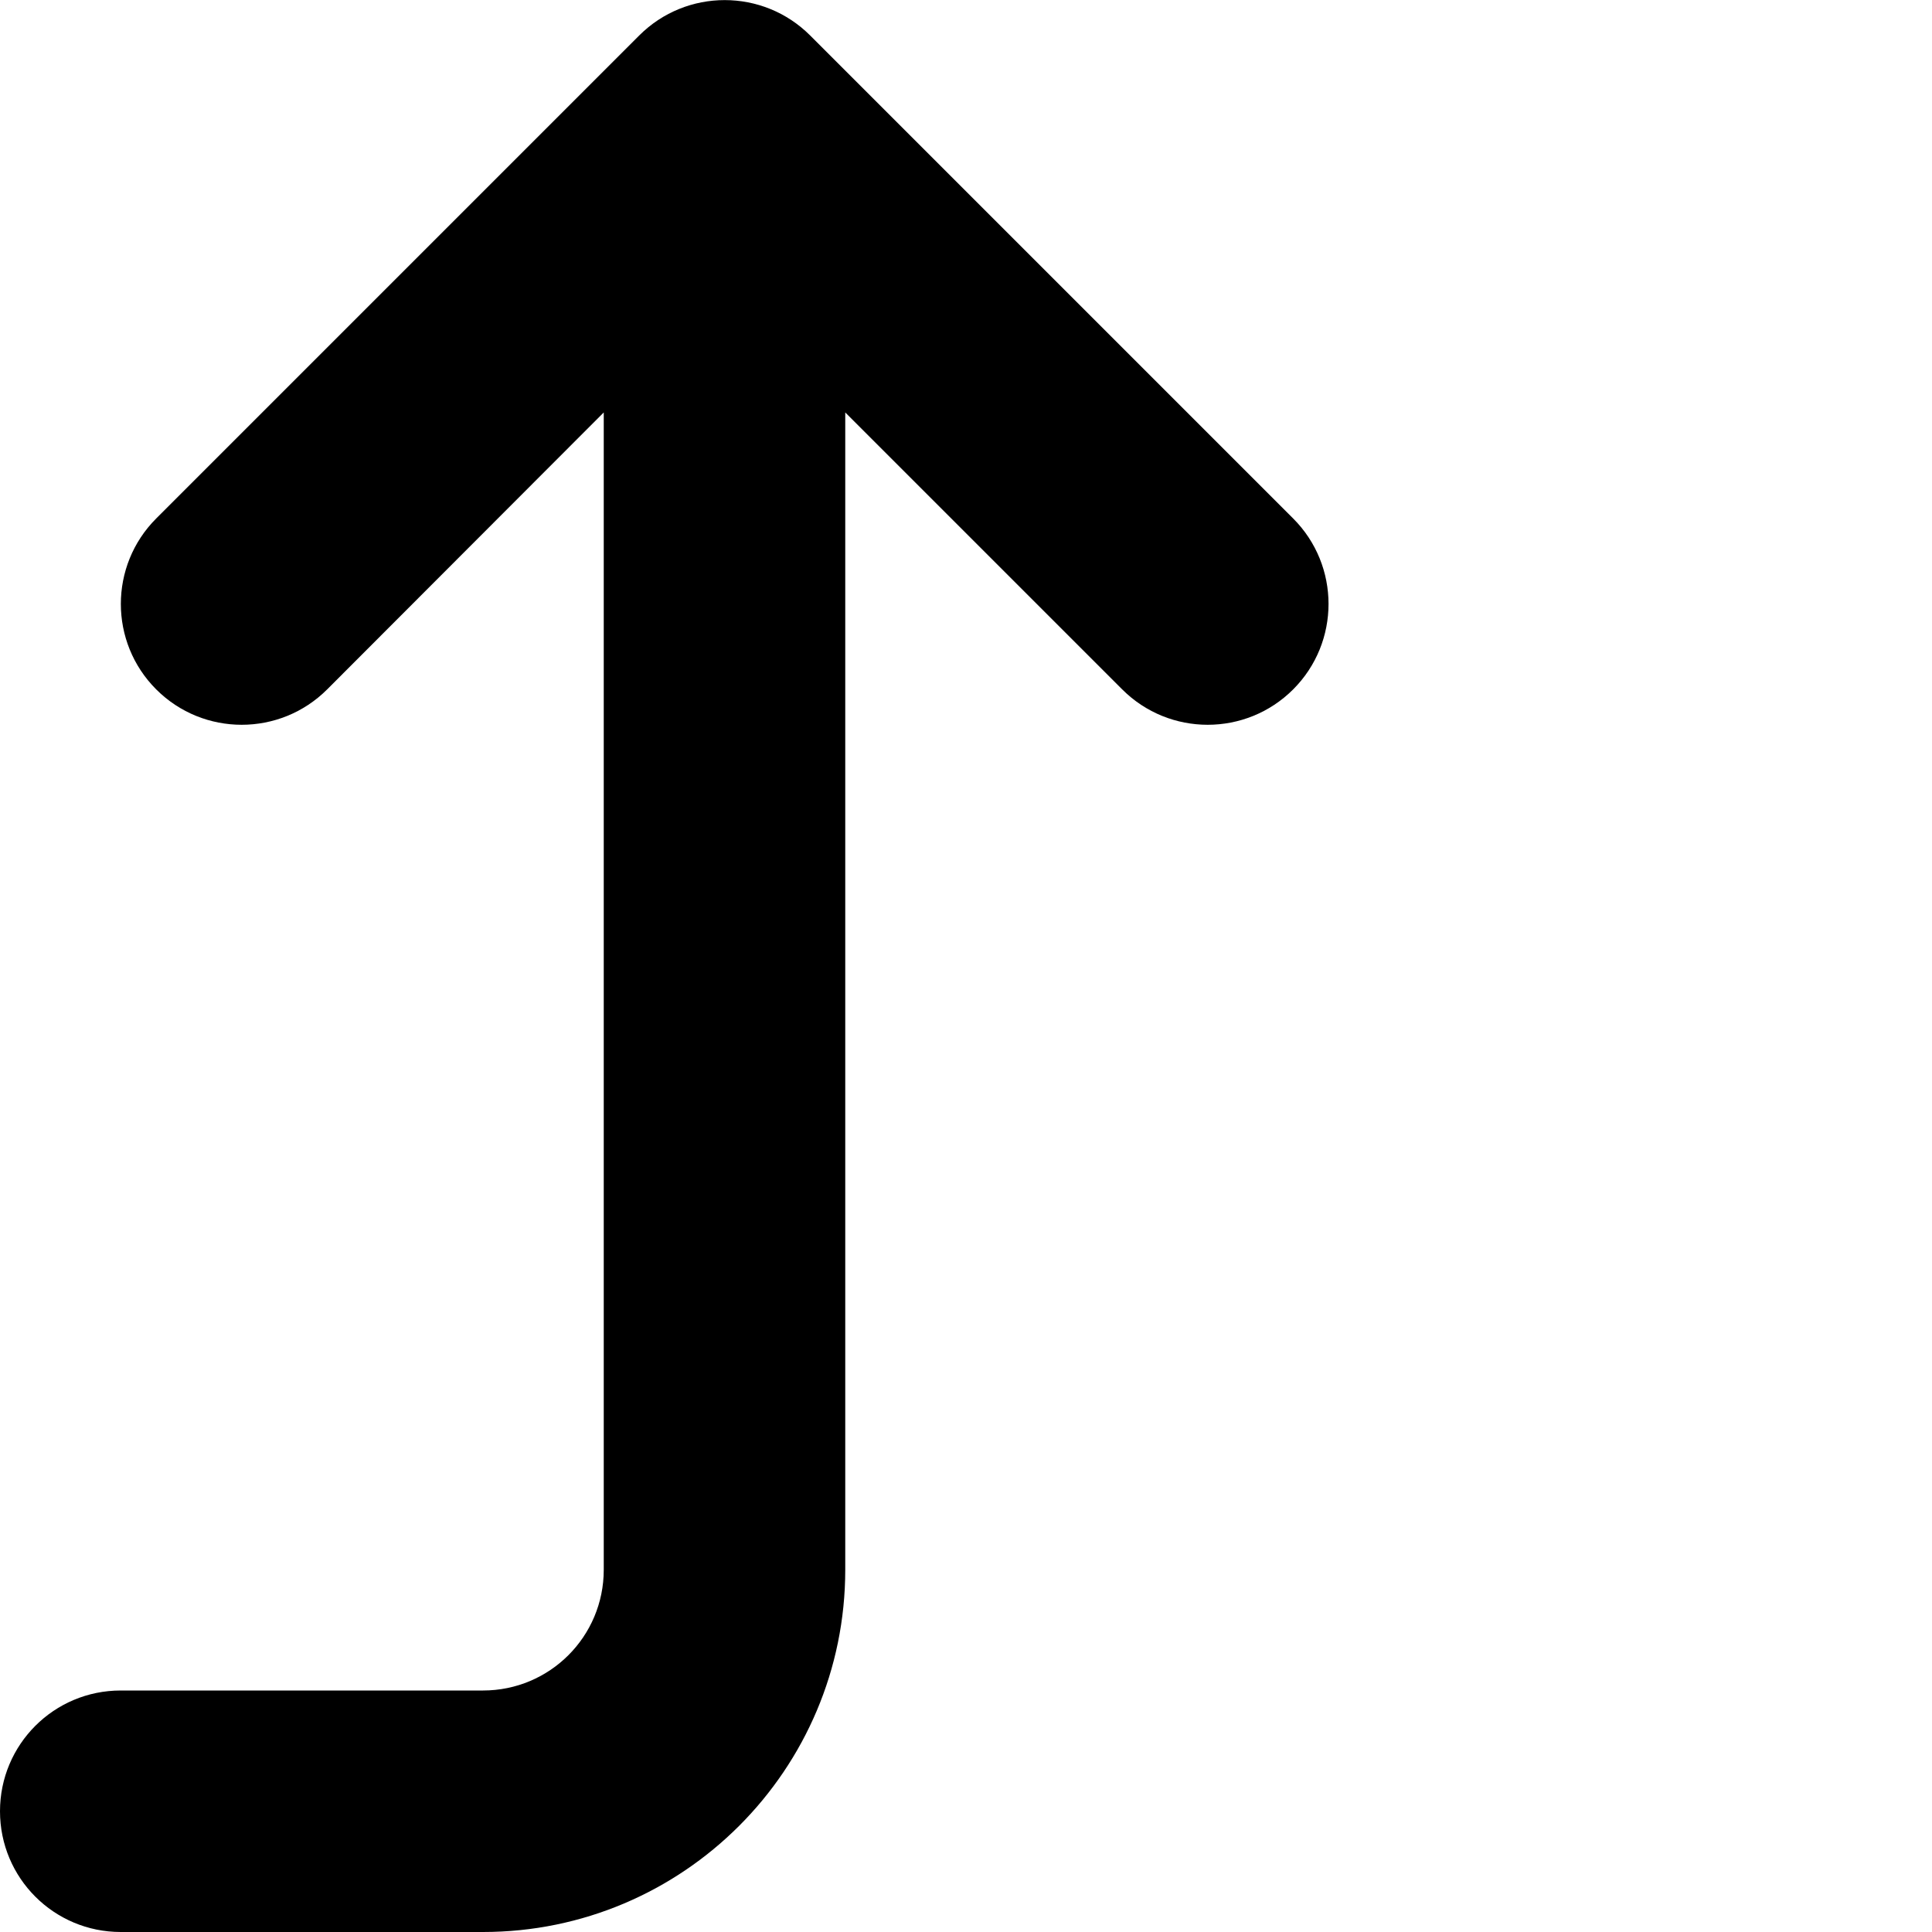 <svg xmlns="http://www.w3.org/2000/svg" version="1.1" viewBox="0 0 512 512" fill="currentColor"><path fill="currentColor" d="M32 448c-17.7 0-32 14.3-32 32s14.3 32 32 32h96c53 0 96-43 96-96V109.3l73.4 73.4c12.5 12.5 32.8 12.5 45.3 0s12.5-32.8 0-45.3l-128-128c-12.5-12.5-32.8-12.5-45.3 0l-128 128c-12.5 12.5-12.5 32.8 0 45.3s32.8 12.5 45.3 0l73.3-73.4V416c0 17.7-14.3 32-32 32z"/></svg>